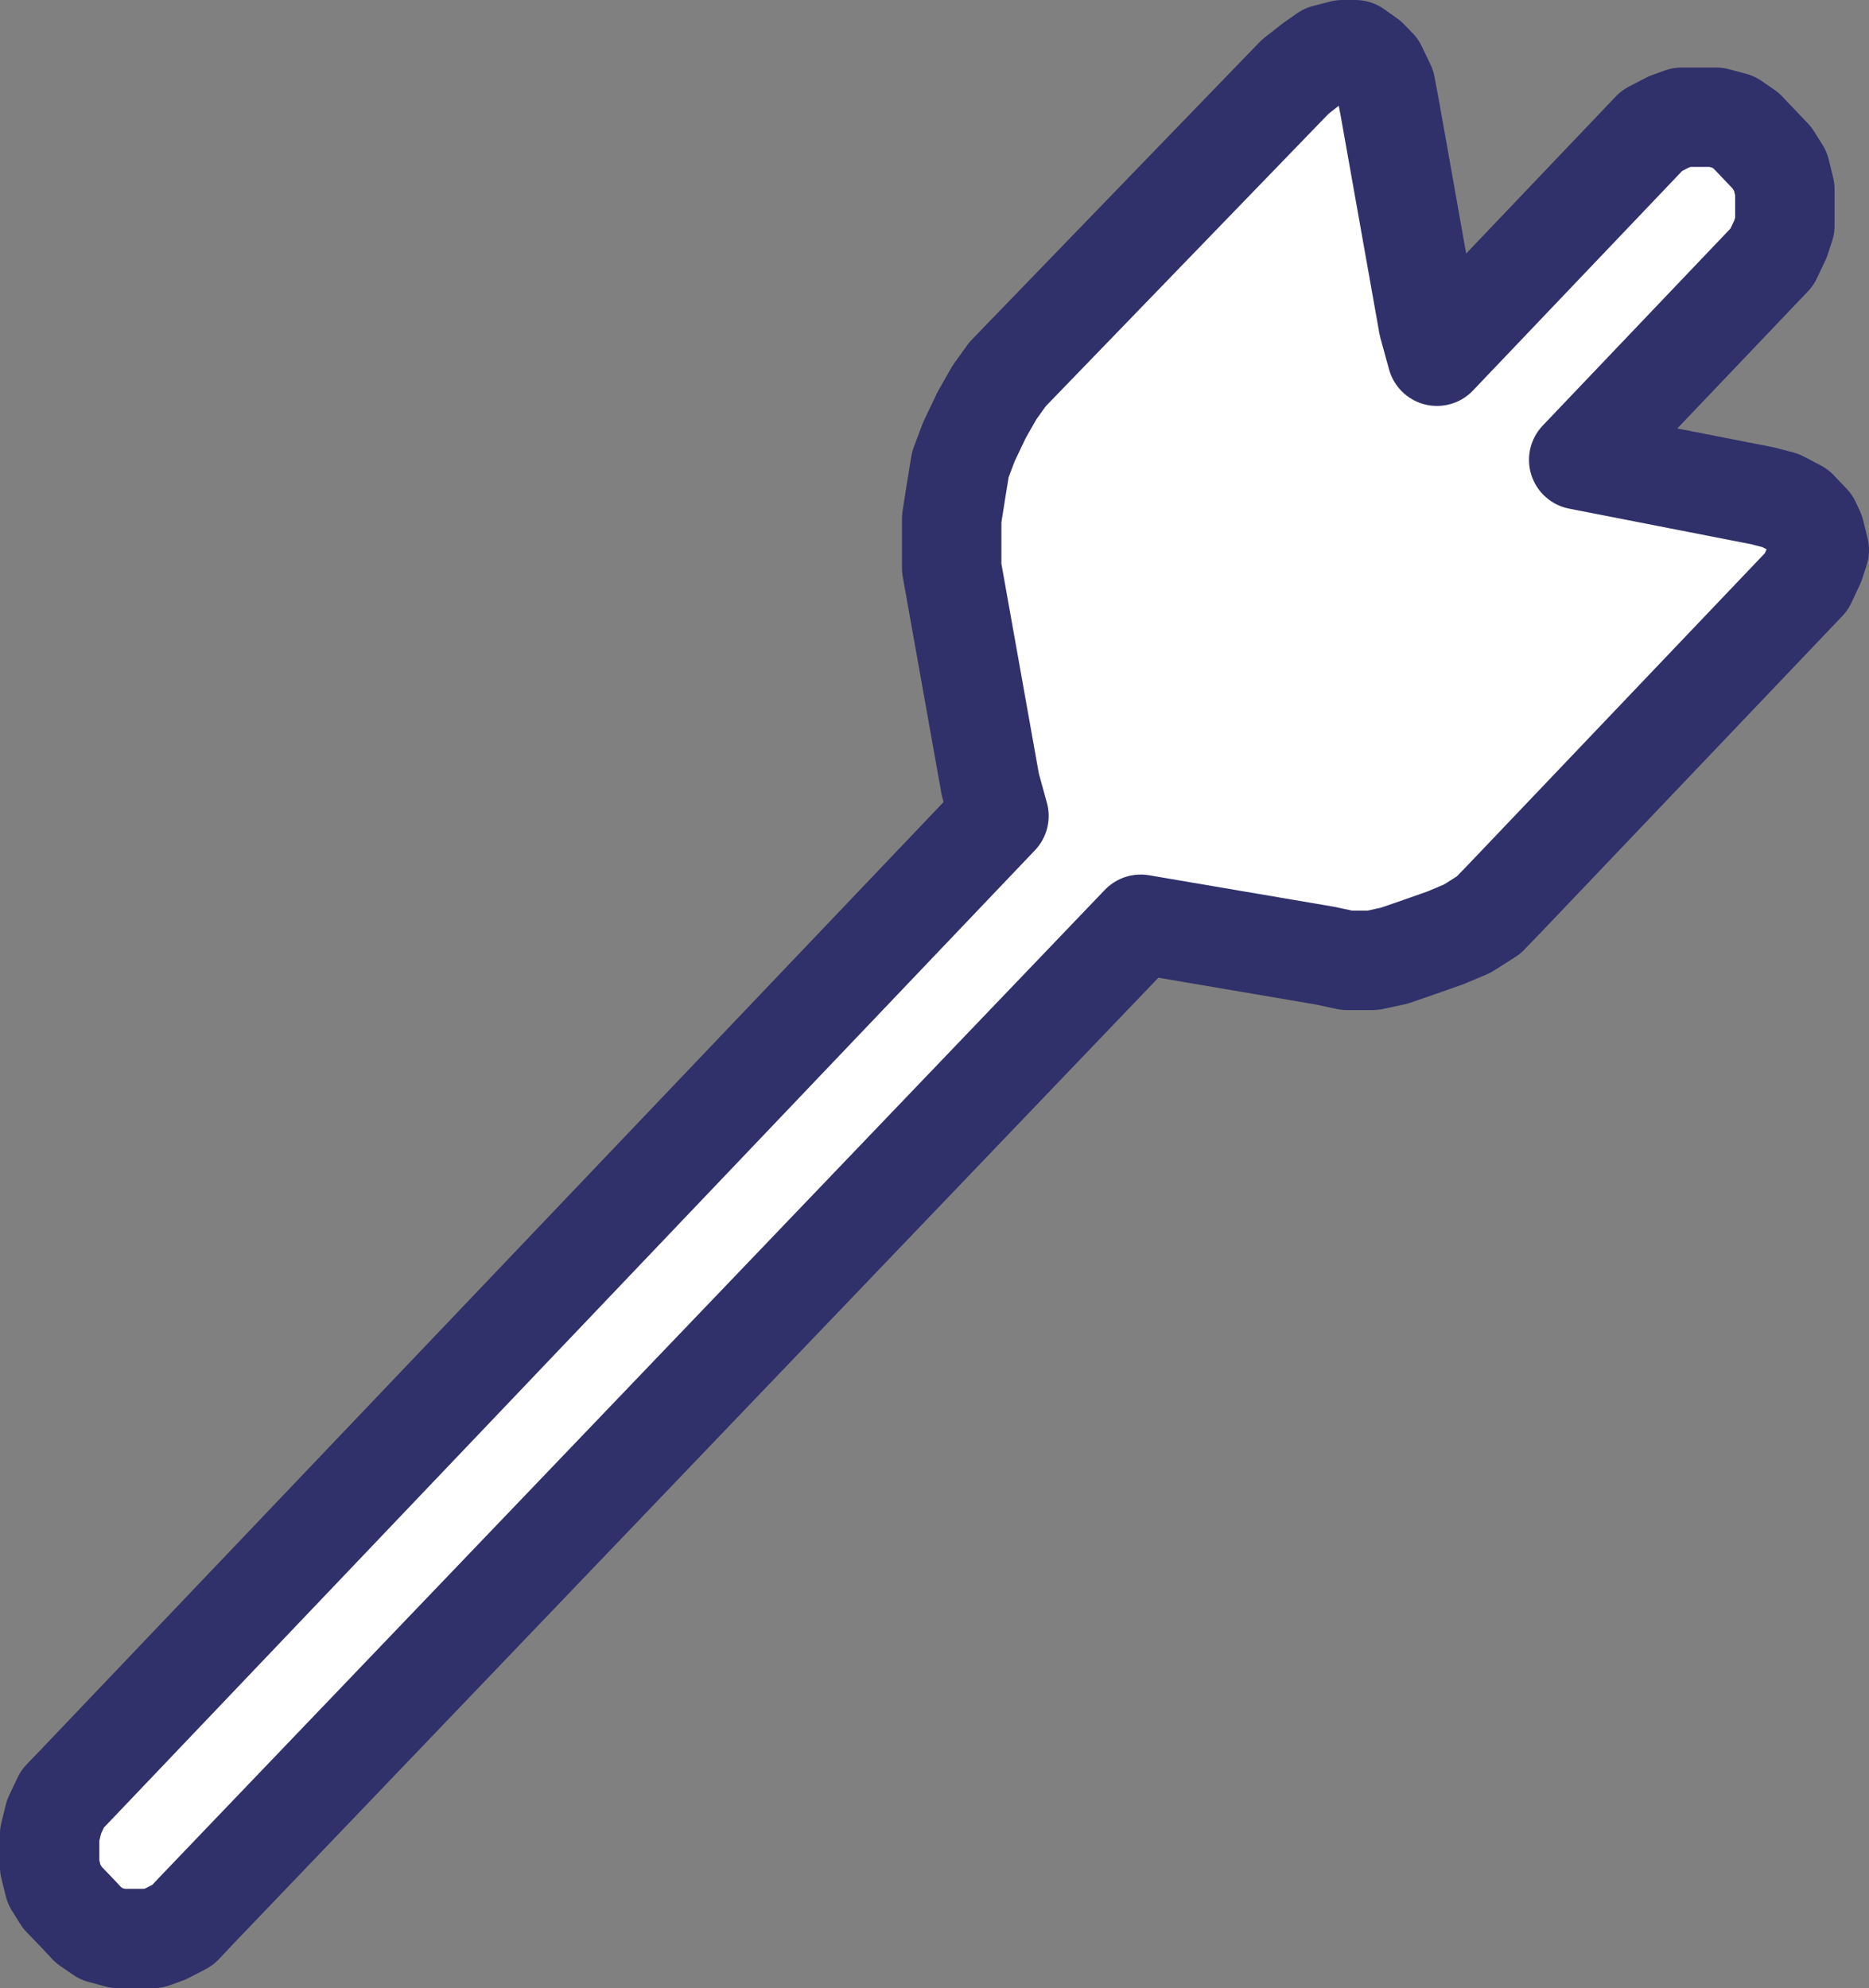 <svg xmlns="http://www.w3.org/2000/svg" width="94" height="99.991" viewBox="0 0 94 99.991">
  <rect x="0" y="0" width="94" height="99.991" fill="#808080" stroke="none"/>
  <g id="arrowArrow" transform="translate(2562.5 774.491)">
    <path id="Path_14" data-name="Path 14" d="M86.189,22.451,76.9,20.636l9.073-9.522h0l.647-.679.426-.9.222-.679V7.037l-.222-.912-.426-.68-.647-.68h0l-.647-.68-.647-.447-.869-.233H82.082l-.647.233-.86.447-.647.68L69.772,15.424h0l-.435-1.582L67.4,2.951h0l-.213-1.126L66.748.912,66.313.465,65.666.009h-.647l-.86.223-.647.456-.869.68L48.176,16.327h0l-.656.912-.647,1.136-.647,1.359L45.8,20.869l-.222,1.359-.213,1.359v2.495l1.942,10.881h0l.435,1.582L1.3,87.293h0l-.656.68-.426.9-.222.9V91.37l.222.9.426.68.656.679h0l.647.689.647.447.86.233H5.188l.647-.233.86-.447.647-.689L54.872,43.991l9.286,1.582h0l1.082.233h1.295l1.082-.233,1.295-.447,1.295-.456,1.082-.456,1.073-.68.869-.9L87.705,27.441h0l.647-.68.426-.912L89,25.17l-.222-.9-.213-.456-.647-.68-.869-.456-.86-.223Z" transform="translate(-2560 -772)" fill="#fff" stroke="#30306a" stroke-linecap="round" stroke-linejoin="round" stroke-width="5"/>
  </g>
</svg>
